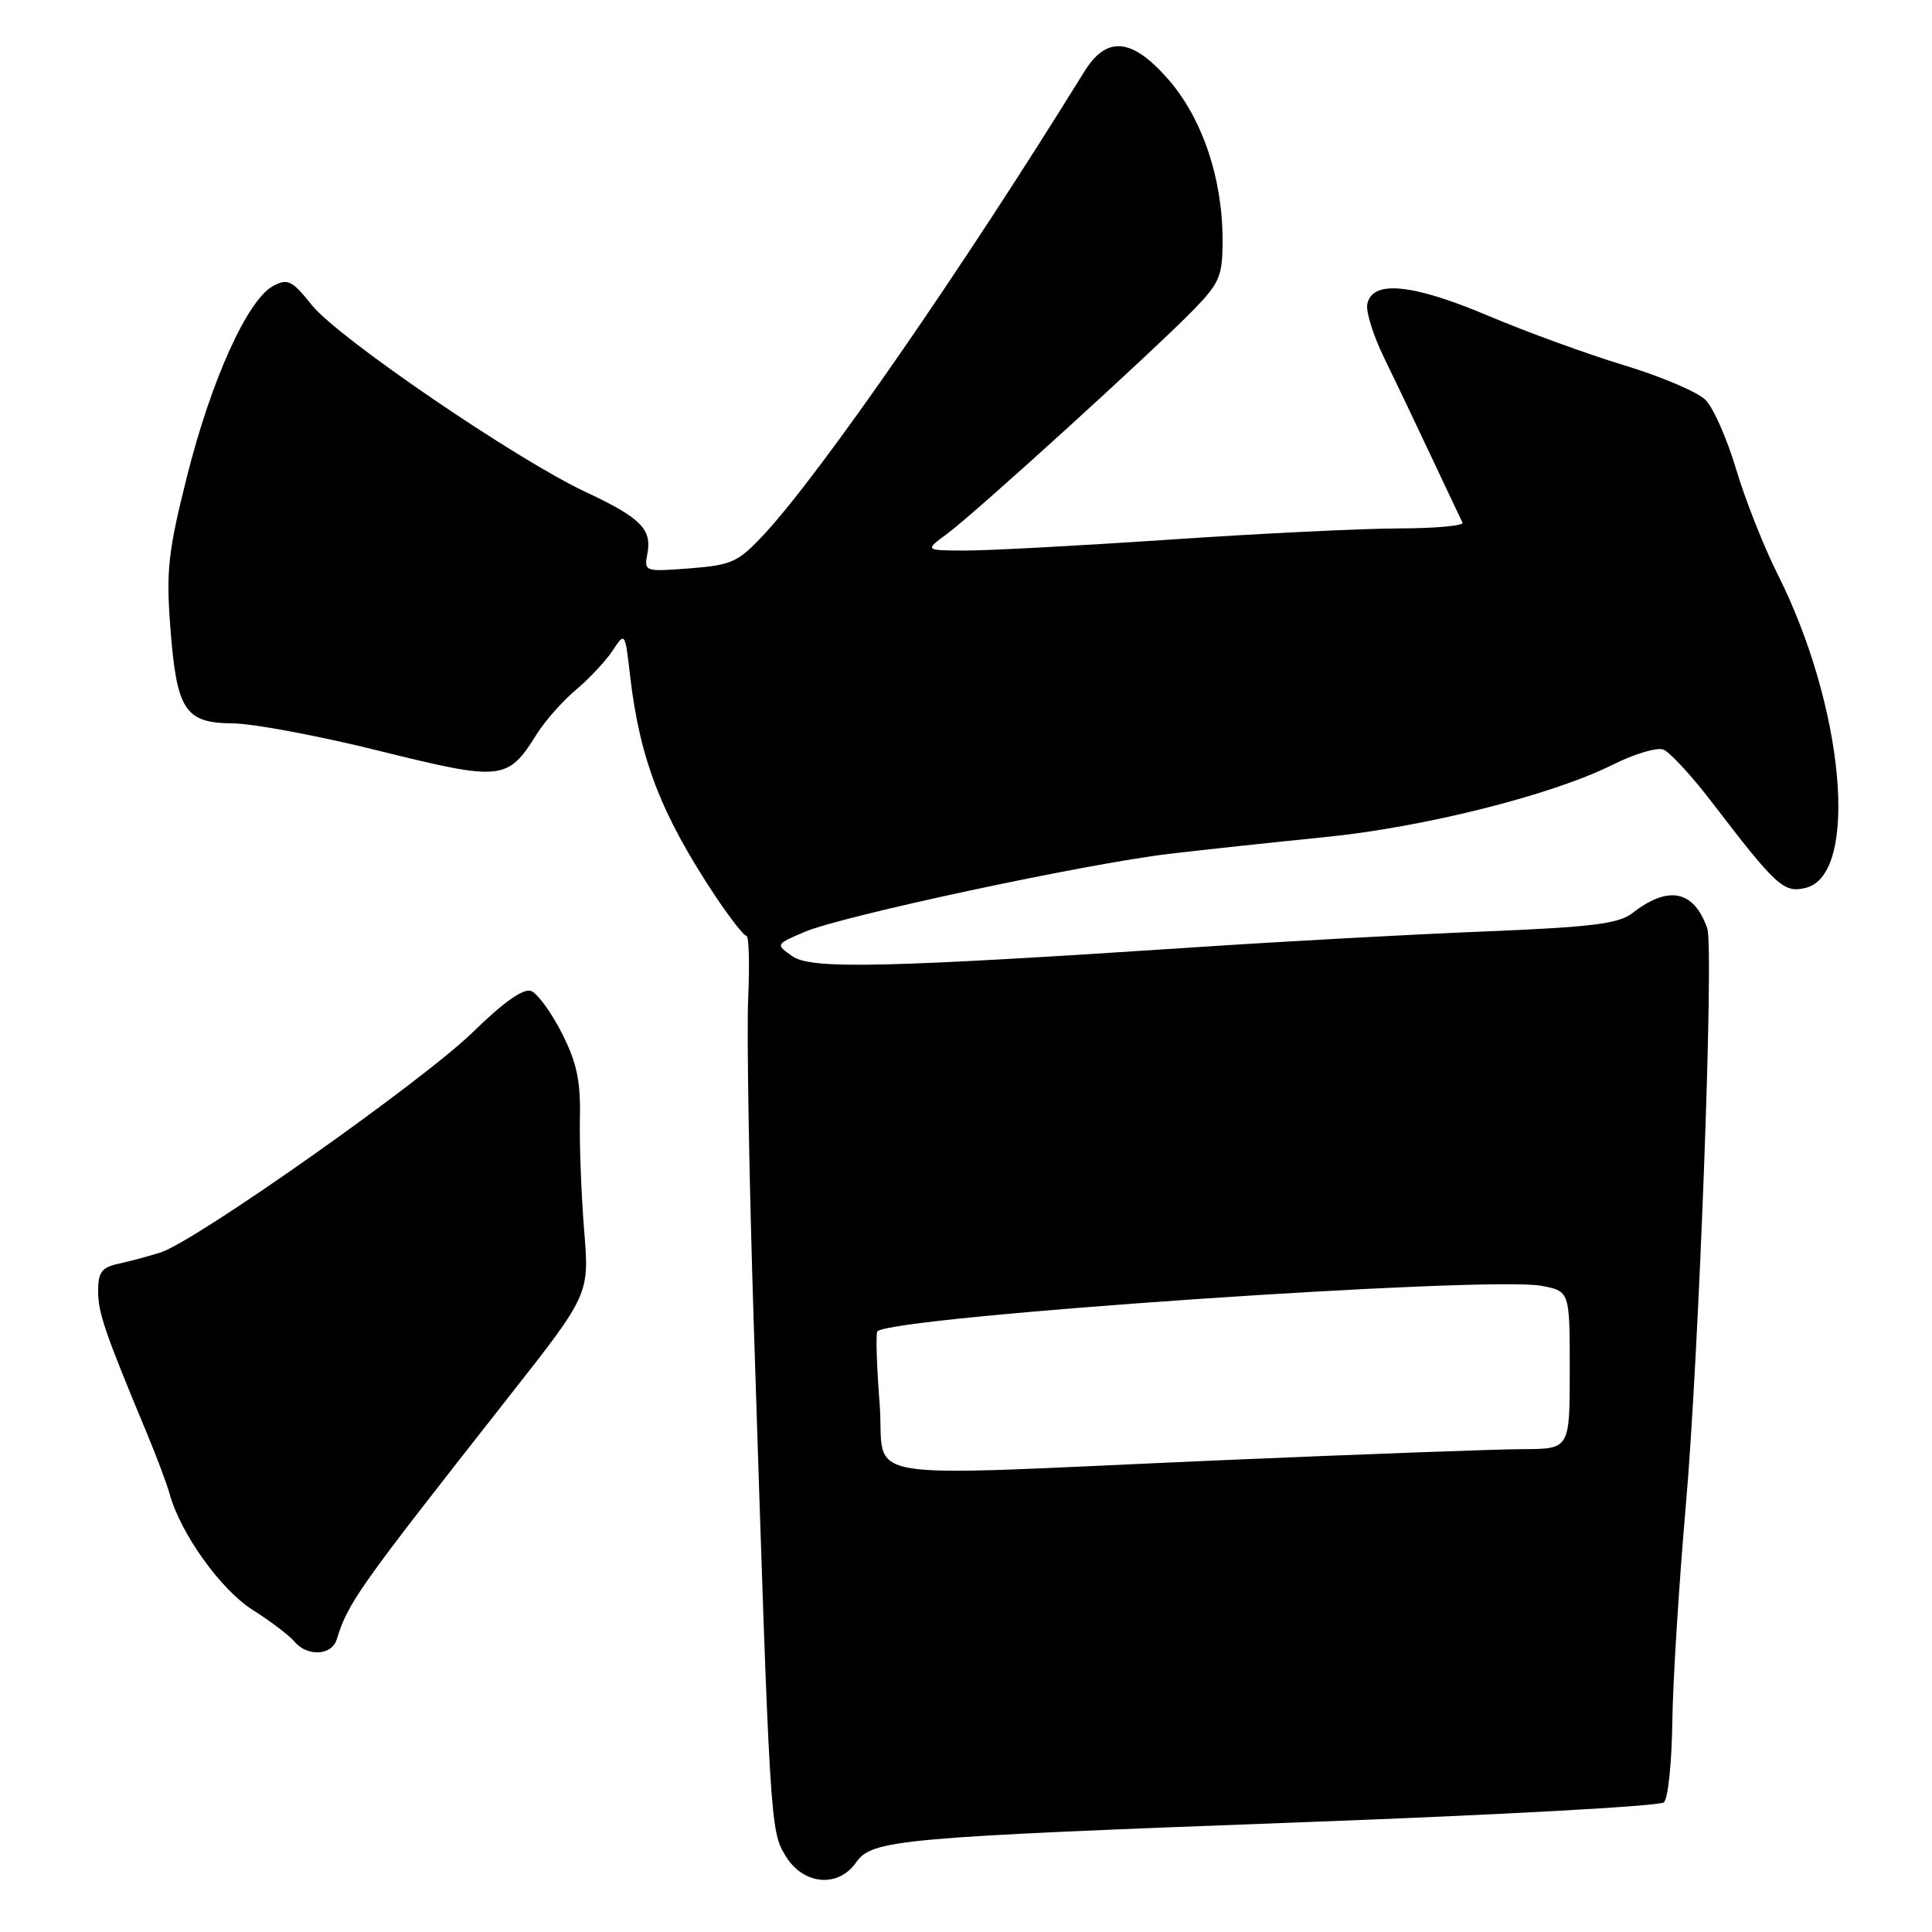 <?xml version="1.0" encoding="UTF-8" standalone="no"?>
<!DOCTYPE svg PUBLIC "-//W3C//DTD SVG 1.1//EN" "http://www.w3.org/Graphics/SVG/1.1/DTD/svg11.dtd" >
<svg xmlns="http://www.w3.org/2000/svg" xmlns:xlink="http://www.w3.org/1999/xlink" version="1.1" viewBox="0 0 256 256">
 <g >
 <path fill="currentColor"
d=" M 113.42 246.80 C 115.56 243.75 118.85 243.46 173.00 241.44 C 198.57 240.49 219.94 239.32 220.48 238.82 C 221.02 238.33 221.52 233.56 221.59 228.22 C 221.66 222.87 222.47 209.95 223.38 199.50 C 225.12 179.56 227.13 125.59 226.22 123.01 C 224.45 117.95 221.07 117.27 216.29 121.00 C 214.49 122.40 210.90 122.85 196.79 123.42 C 187.28 123.80 170.05 124.74 158.50 125.51 C 117.20 128.24 107.49 128.46 105.00 126.71 C 102.75 125.13 102.75 125.13 106.62 123.48 C 111.62 121.35 143.97 114.43 155.00 113.13 C 159.68 112.58 168.90 111.59 175.50 110.93 C 188.70 109.61 205.63 105.36 213.69 101.33 C 216.54 99.90 219.56 99.00 220.40 99.32 C 221.24 99.65 224.09 102.72 226.72 106.15 C 235.42 117.51 236.37 118.37 239.29 117.64 C 246.40 115.86 244.39 93.65 235.53 76.06 C 233.72 72.45 231.25 66.21 230.05 62.19 C 228.86 58.17 227.03 54.03 225.99 52.99 C 224.94 51.94 220.13 49.90 215.30 48.43 C 210.46 46.97 202.30 44.00 197.17 41.83 C 187.09 37.57 181.79 37.07 181.17 40.32 C 180.98 41.32 181.97 44.47 183.36 47.32 C 184.75 50.17 187.58 56.10 189.65 60.50 C 191.72 64.90 193.58 68.84 193.79 69.25 C 194.00 69.66 190.19 70.01 185.33 70.02 C 180.47 70.03 166.82 70.70 155.00 71.50 C 143.18 72.30 131.03 72.95 128.00 72.95 C 122.50 72.94 122.50 72.94 125.50 70.73 C 129.15 68.05 153.04 46.32 158.25 40.95 C 161.61 37.48 162.00 36.54 162.00 31.85 C 162.00 23.61 159.29 15.61 154.73 10.43 C 149.95 5.00 146.63 4.72 143.67 9.50 C 127.50 35.65 108.92 62.50 101.31 70.73 C 97.81 74.50 97.00 74.87 91.41 75.31 C 85.42 75.77 85.33 75.74 85.78 73.38 C 86.40 70.11 84.90 68.61 77.60 65.19 C 68.45 60.91 44.84 44.80 41.36 40.47 C 38.69 37.14 38.13 36.86 36.18 37.90 C 32.81 39.71 28.01 50.30 24.81 63.00 C 22.29 73.01 22.00 75.60 22.56 83.00 C 23.40 94.13 24.48 95.80 30.83 95.85 C 33.53 95.87 42.29 97.51 50.29 99.50 C 66.49 103.52 67.28 103.44 71.11 97.29 C 72.21 95.53 74.55 92.88 76.31 91.41 C 78.06 89.94 80.25 87.61 81.16 86.23 C 82.82 83.72 82.82 83.72 83.50 89.61 C 84.78 100.61 87.61 107.92 94.76 118.70 C 96.70 121.61 98.56 124.00 98.90 124.00 C 99.24 124.00 99.34 127.71 99.14 132.25 C 98.93 136.79 99.26 156.25 99.88 175.50 C 102.02 242.12 102.05 242.55 104.10 245.93 C 106.43 249.76 111.05 250.19 113.42 246.80 Z  M 44.61 217.25 C 46.16 212.28 47.37 210.58 67.48 185.00 C 78.10 171.50 78.10 171.50 77.40 163.00 C 77.02 158.32 76.77 151.66 76.84 148.20 C 76.95 143.25 76.44 140.82 74.45 136.90 C 73.06 134.15 71.22 131.64 70.38 131.31 C 69.36 130.93 66.72 132.79 62.67 136.75 C 56.07 143.21 25.87 164.51 21.27 165.96 C 19.75 166.44 17.26 167.11 15.75 167.44 C 13.48 167.93 13.00 168.57 13.00 171.08 C 13.00 173.95 13.89 176.54 19.50 190.00 C 20.76 193.03 22.11 196.62 22.49 198.00 C 23.96 203.26 29.27 210.66 33.49 213.33 C 35.87 214.83 38.35 216.72 39.03 217.53 C 40.70 219.54 43.94 219.38 44.61 217.25 Z  M 116.55 185.92 C 116.16 180.92 116.03 176.64 116.26 176.41 C 118.23 174.44 197.09 169.04 204.25 170.38 C 208.00 171.09 208.00 171.09 208.00 181.55 C 208.00 192.00 208.00 192.00 201.75 192.02 C 198.31 192.03 180.20 192.70 161.50 193.50 C 111.64 195.66 117.39 196.63 116.55 185.92 Z "/>
</g>
</svg>